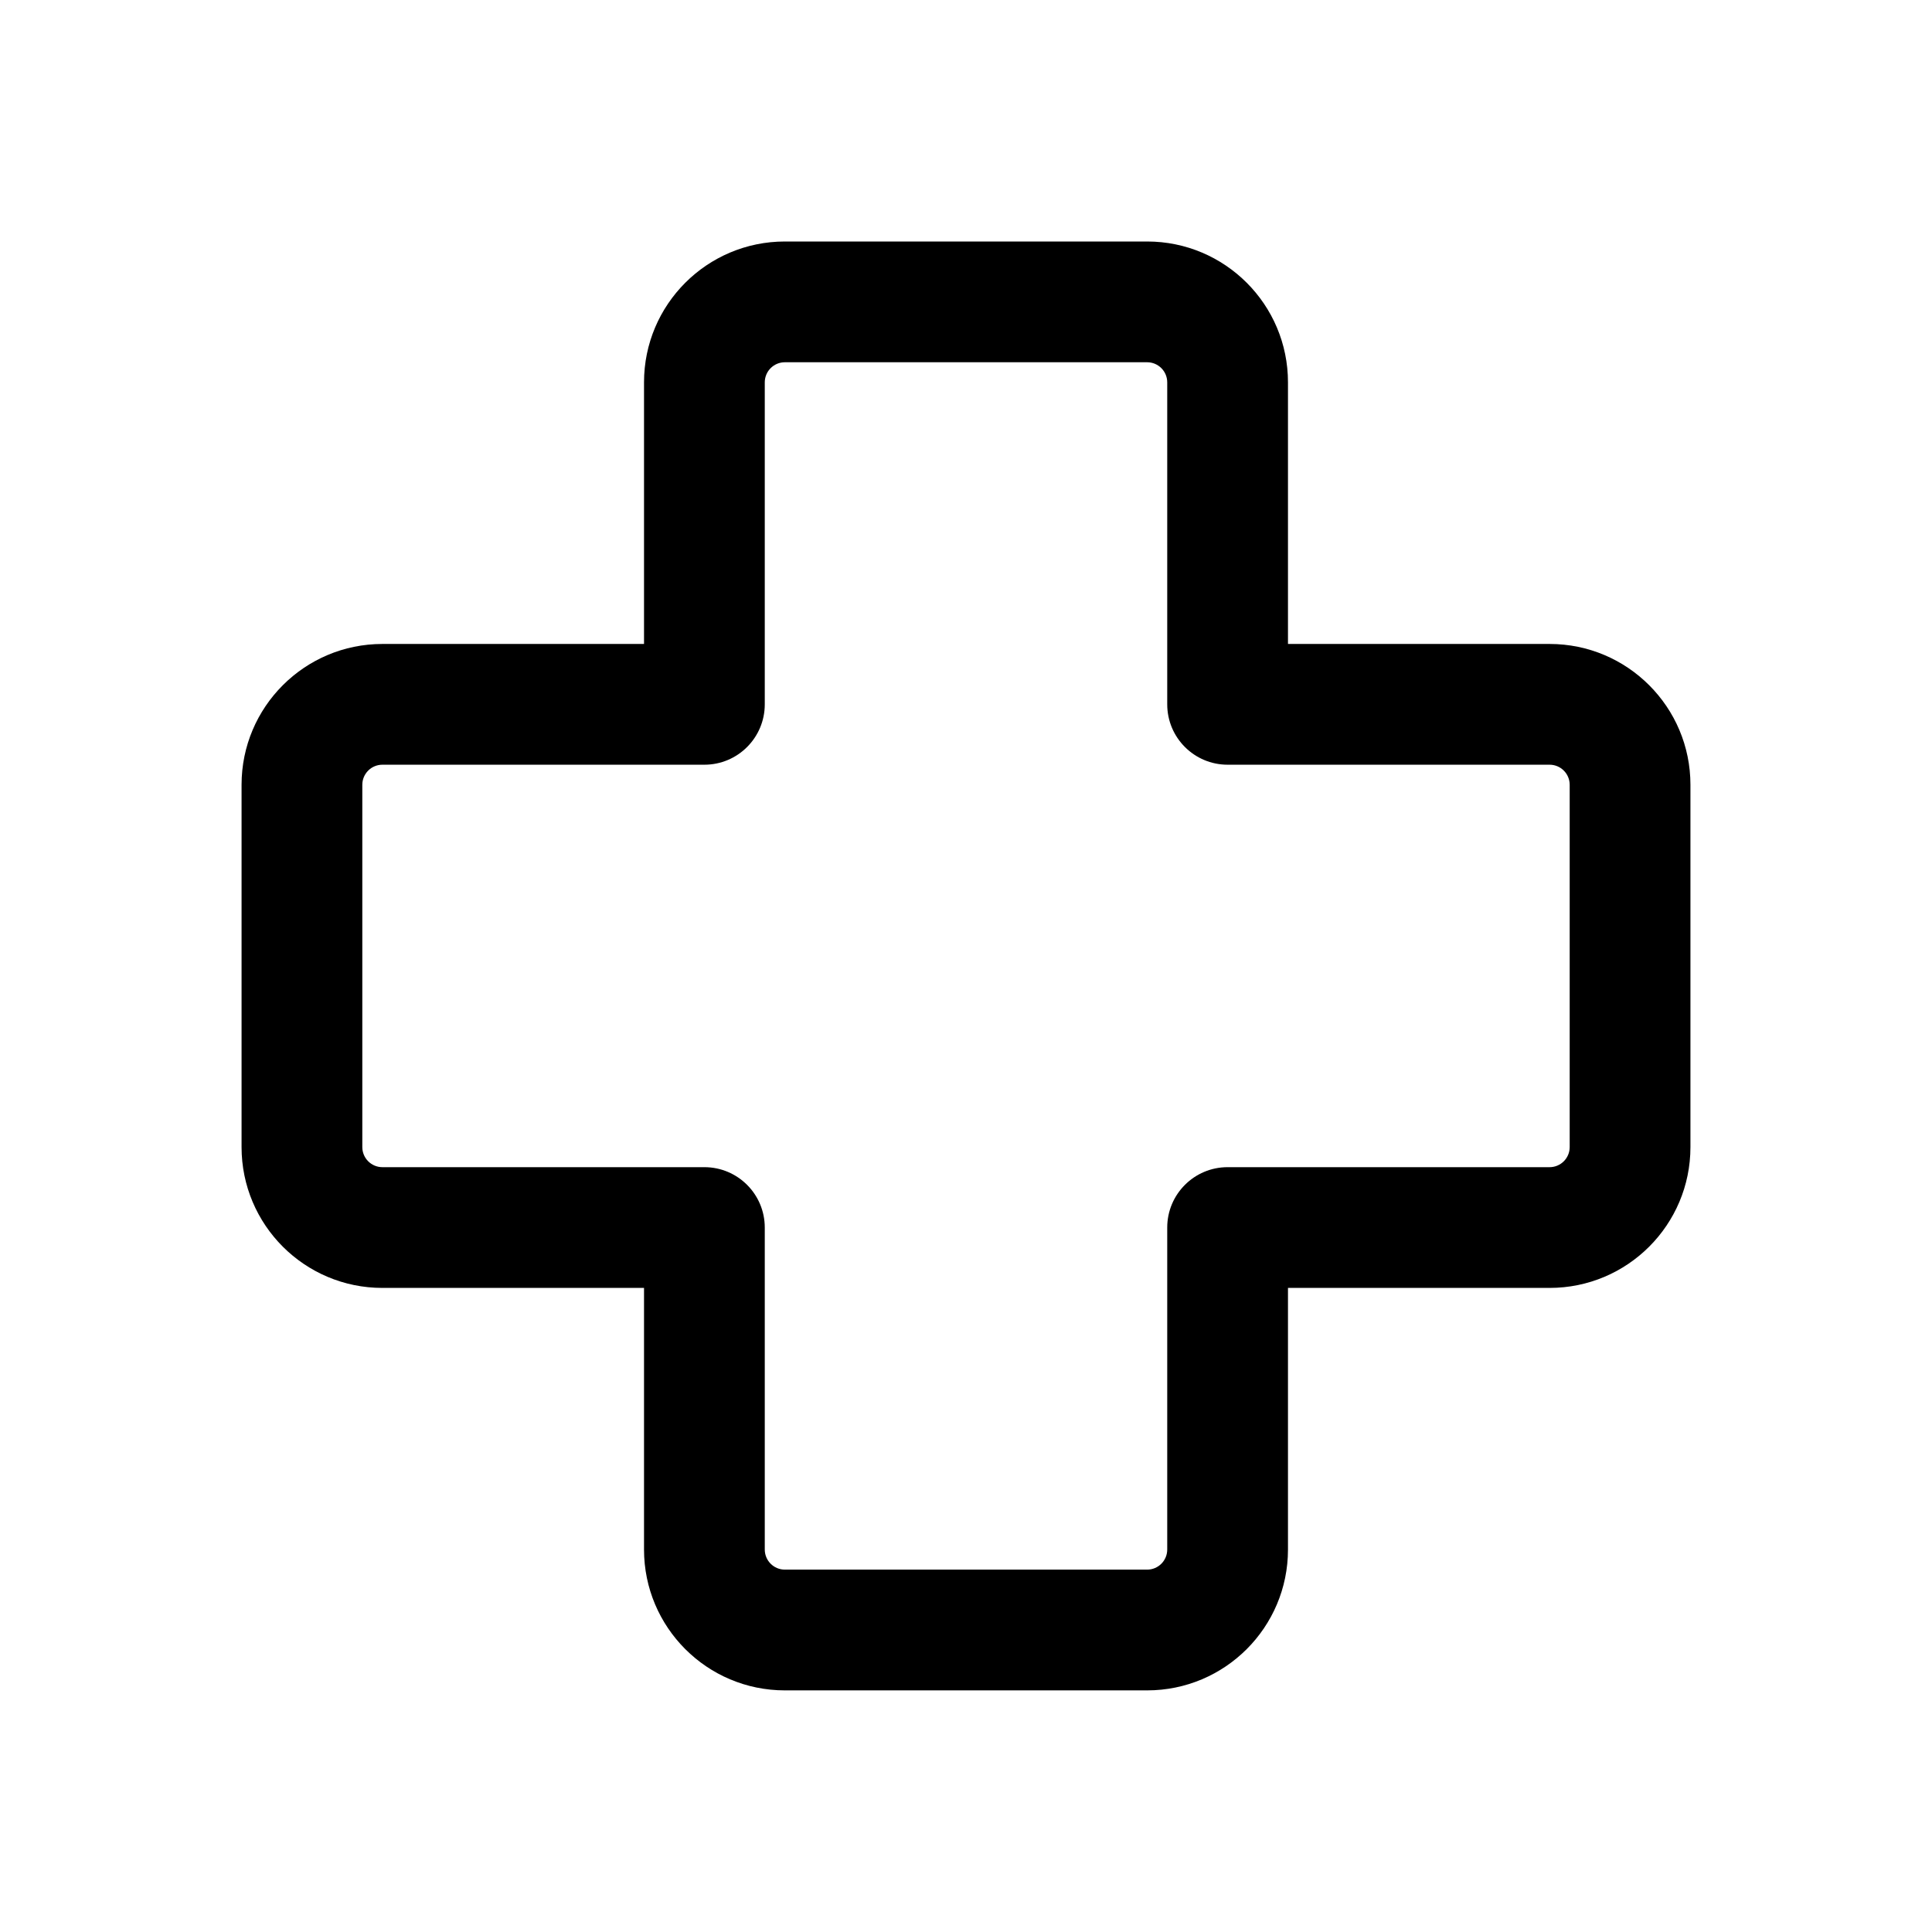<!-- Generated by IcoMoon.io -->
<svg version="1.1" xmlns="http://www.w3.org/2000/svg" width="32" height="32" viewBox="0 0 32 32">
<title>doctor</title>
<path d="M13 6c-0.184 0-0.333 0.149-0.333 0.333v5.333c0 0.552-0.448 1-1 1h-5.333c-0.184 0-0.333 0.149-0.333 0.333v6c0 0.184 0.149 0.333 0.333 0.333h5.333c0.552 0 1 0.448 1 1v5.333c0 0.184 0.149 0.333 0.333 0.333h6c0.184 0 0.333-0.149 0.333-0.333v-5.333c0-0.552 0.448-1 1-1h5.333c0.184 0 0.333-0.149 0.333-0.333v-6c0-0.184-0.149-0.333-0.333-0.333h-5.333c-0.552 0-1-0.448-1-1v-5.333c0-0.184-0.149-0.333-0.333-0.333h-6zM10.667 6.333c0-1.289 1.045-2.333 2.333-2.333h6c1.289 0 2.333 1.045 2.333 2.333v4.333h4.333c1.289 0 2.333 1.045 2.333 2.333v6c0 1.289-1.045 2.333-2.333 2.333h-4.333v4.333c0 1.289-1.045 2.333-2.333 2.333h-6c-1.289 0-2.333-1.045-2.333-2.333v-4.333h-4.333c-1.289 0-2.333-1.045-2.333-2.333v-6c0-1.289 1.045-2.333 2.333-2.333h4.333v-4.333z"></path>
</svg>
